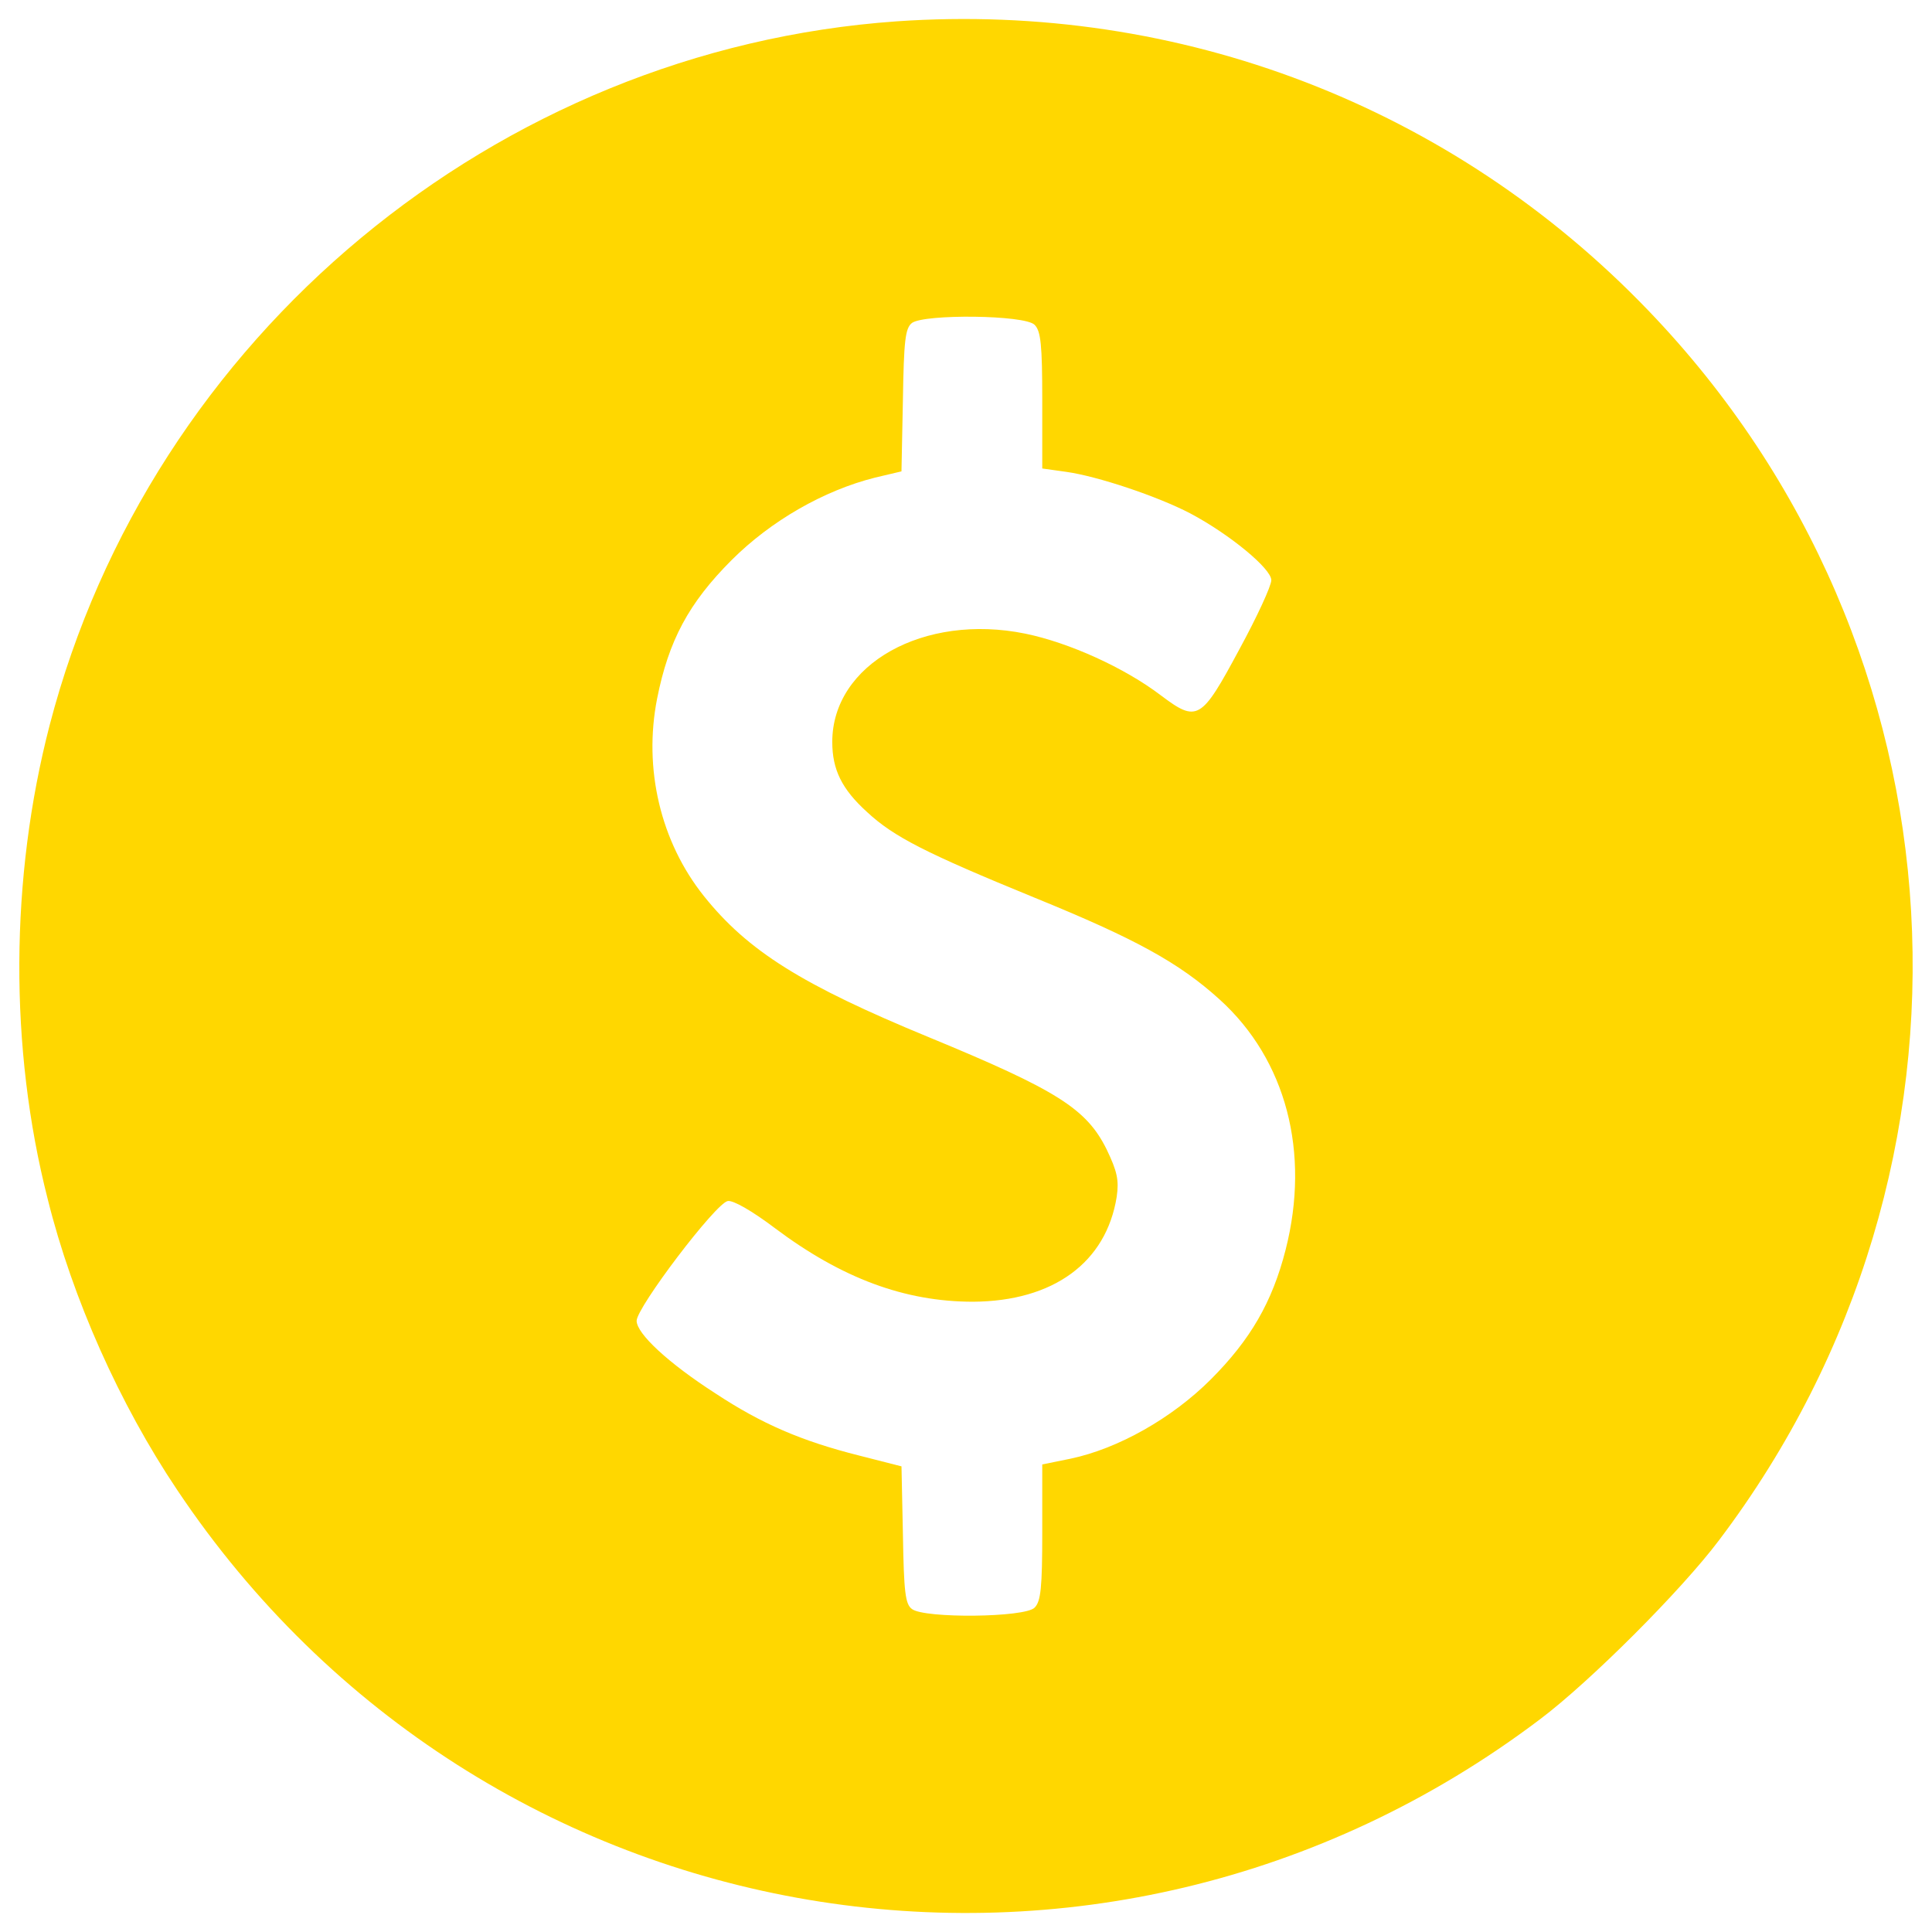 <svg xmlns="http://www.w3.org/2000/svg" viewBox="0 0 1000 1000" fill="#FFD700">
    <path d="M464.14 11.04C256.89 25.61 78.06 174.07 25.69 375.38c-20.5 79.04-21 166.98-.99 245.28C37.54 672.29 62 726.88 91.64 771.09c157.84 236.14 478.71 290.24 705.46 118.81 25.94-19.51 73.12-66.69 92.63-92.63 146.48-193.66 130.92-462.41-36.56-636.55C751.66 55.01 610.61.91 464.14 11.04zm71.38 157.1c3.21 3.21 3.95 10.37 3.95 39.03v35.32l12.35 1.73c16.06 2.22 47.18 12.6 64.22 21.49 20.5 10.87 41.99 28.65 41.99 34.58 0 2.96-7.41 19.02-16.55 35.82-19.76 36.8-21.74 38.04-40.76 23.71-18.53-14.08-47.18-27.17-70.15-31.87-52.37-10.62-99.79 15.81-99.79 56.07 0 14.33 4.94 24.45 18.03 36.31 13.83 12.84 30.38 21.24 86.45 44.21 52.12 21.24 74.85 33.59 96.09 52.86 34.33 31.13 46.93 79.04 34.09 129.44-6.92 27.17-18.28 46.68-38.78 67.19-20.01 20.01-47.92 35.82-72.62 41l-14.57 2.96v35.08c0 28.65-.74 35.82-3.95 39.03-4.94 5.19-57.06 5.68-63.48.74-3.46-2.47-4.2-8.65-4.69-38.53l-.74-35.32-22.23-5.68c-29.39-7.41-50.14-16.3-74.1-32.11-24.21-15.56-40.76-30.88-40.76-37.55 0-6.92 41-61.01 47.18-62 2.72-.49 12.35 4.94 24.45 14.08 34.58 25.94 67.19 38.04 102.51 38.04 41.5-.25 68.92-20.25 74.35-54.34 1.23-8.64.25-13.09-5.19-24.45-10.38-21-25.44-30.63-91.89-58.05-65.95-27.17-93.86-44.71-116.59-73.12-22.48-28.16-31.37-65.95-24.21-102.26 5.93-29.89 16.3-49.4 38.53-71.63 20.26-20.25 47.67-36.06 74.35-42.73l13.59-3.21.74-36.8c.49-31.12 1.23-37.3 4.69-40.02 6.43-4.7 58.55-4.21 63.49.98z"/>
</svg>
